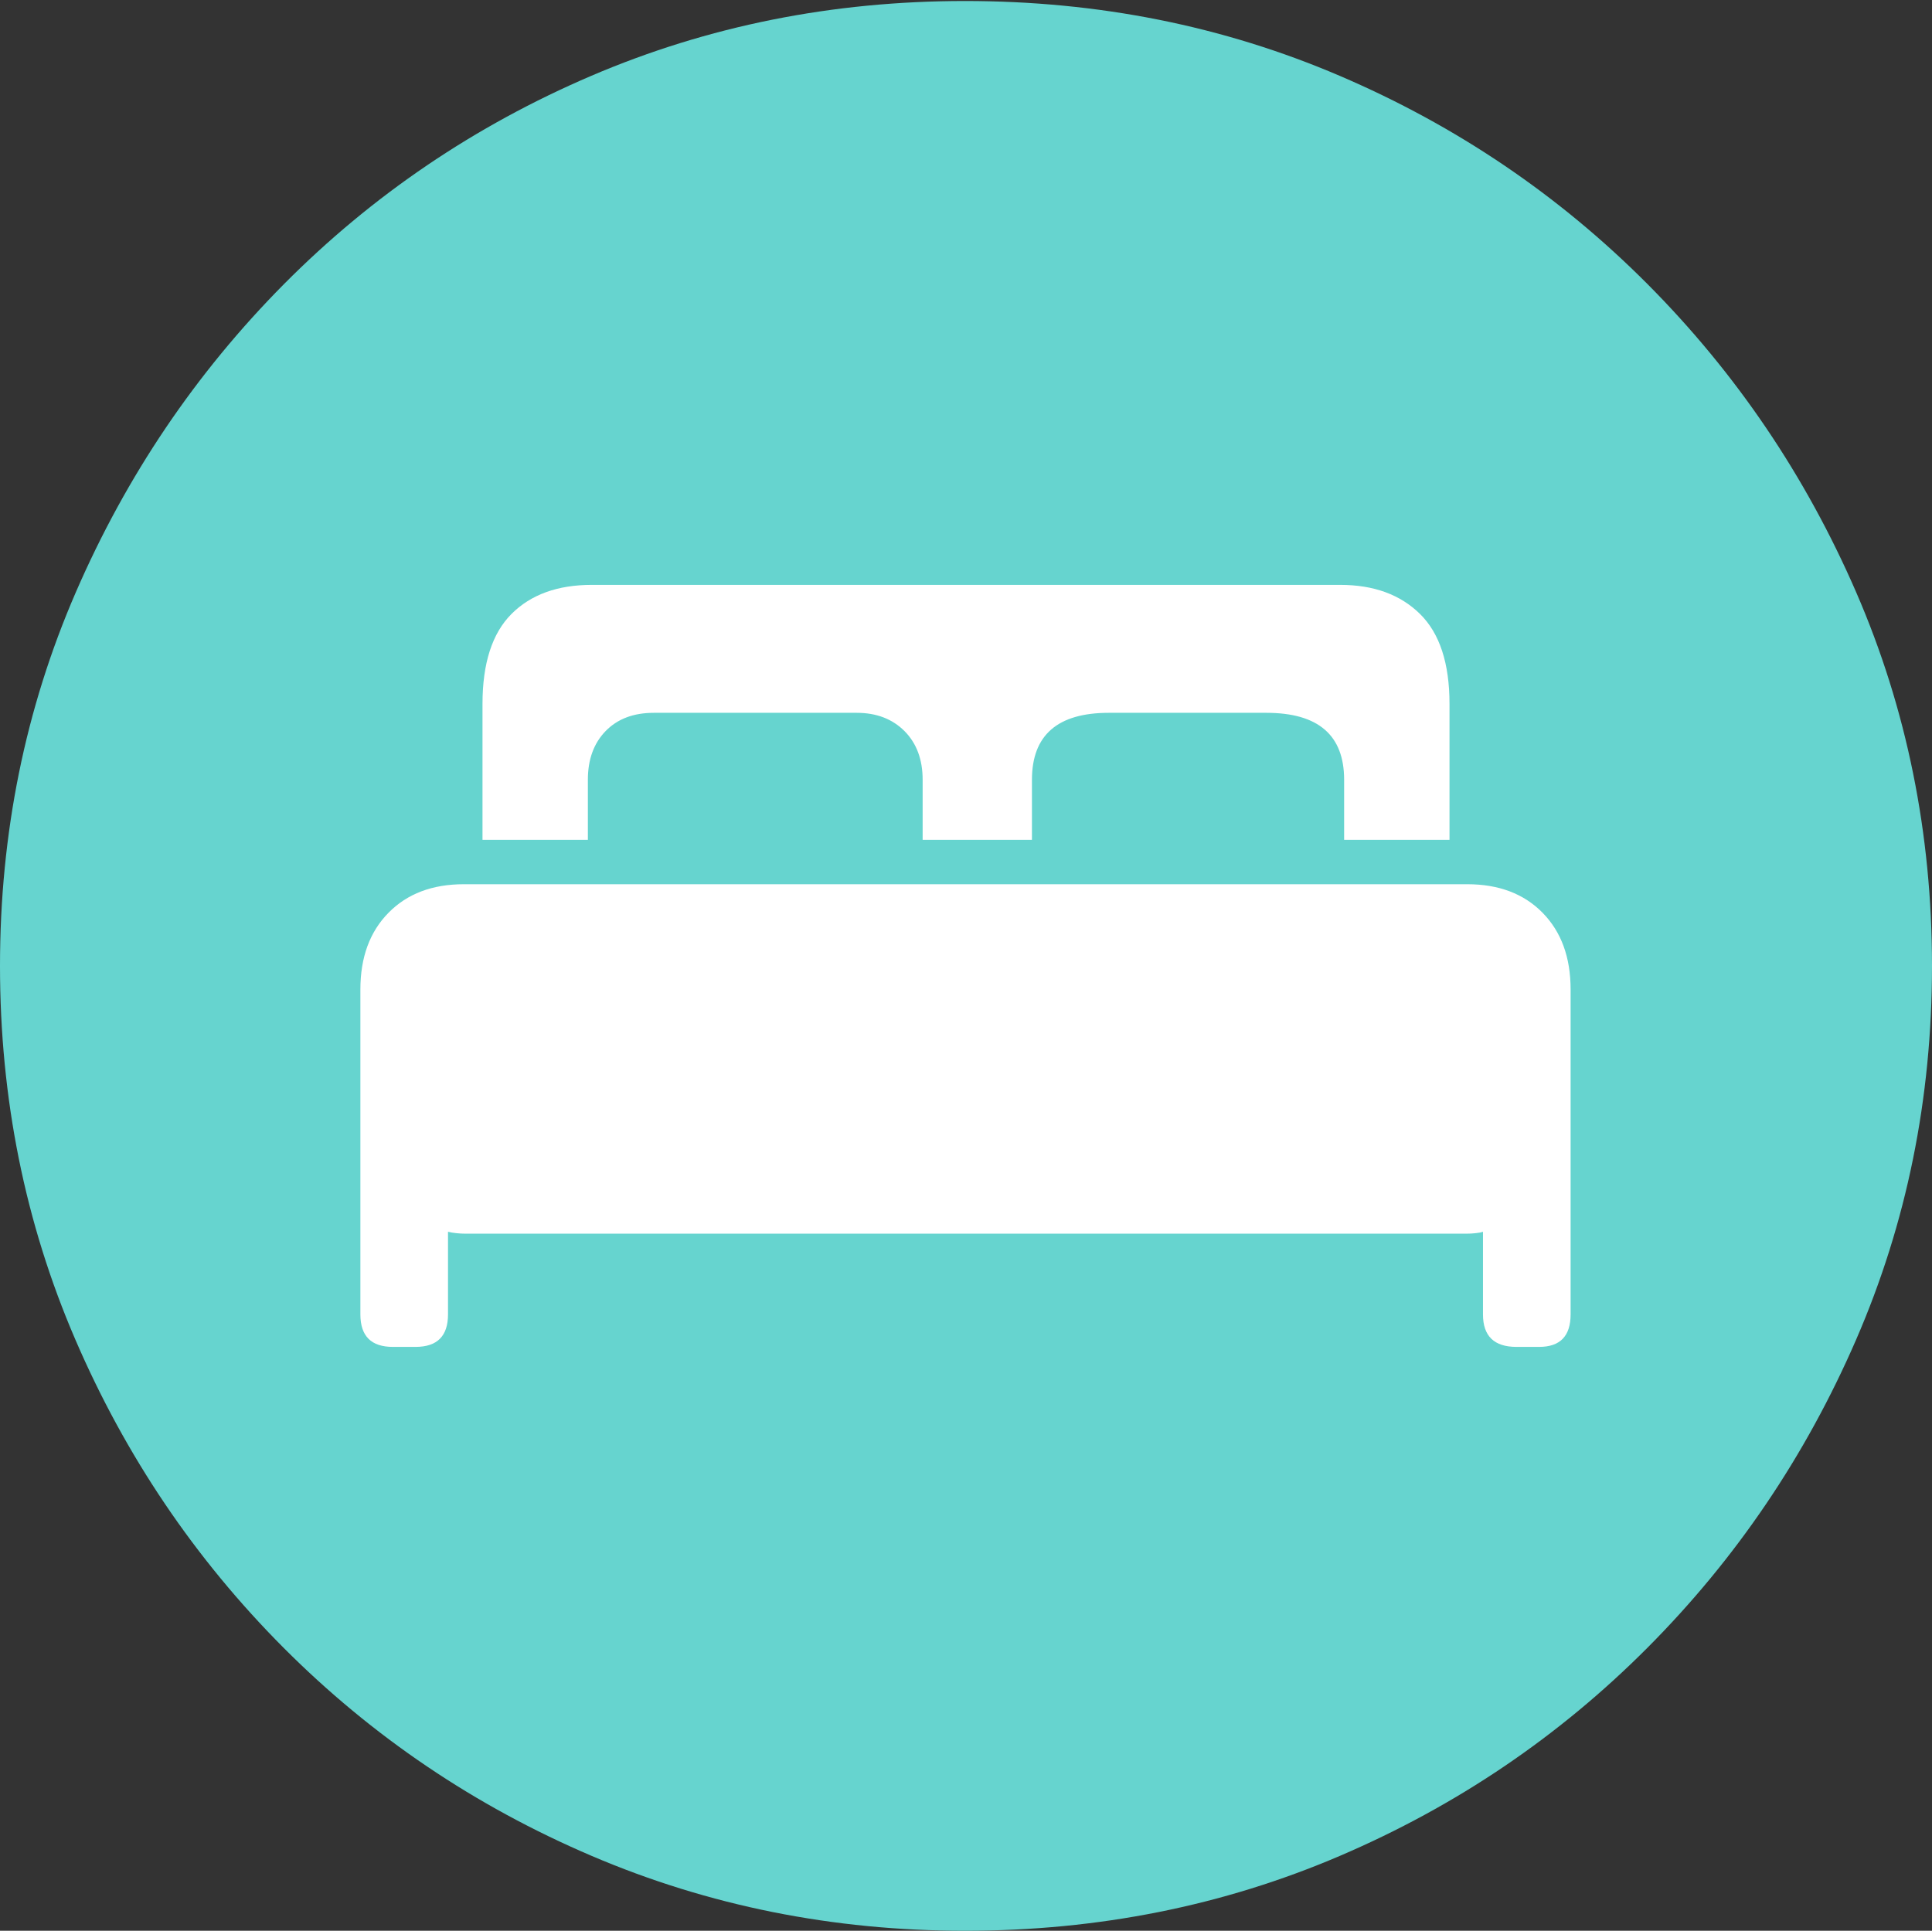 <?xml version="1.0" encoding="UTF-8"?>
<!--Generator: Apple Native CoreSVG 175-->
<!DOCTYPE svg
PUBLIC "-//W3C//DTD SVG 1.1//EN"
       "http://www.w3.org/Graphics/SVG/1.1/DTD/svg11.dtd">
<svg version="1.1" xmlns="http://www.w3.org/2000/svg" xmlns:xlink="http://www.w3.org/1999/xlink" width="19.16" height="19.15">
 <rect width="100%" height="100%" fill="#333333" stroke="none"/>
 <g>
  <rect height="19.15" opacity="0" width="19.16" x="0" y="0"/>
  <path d="M9.57 19.15Q11.553 19.15 13.286 18.408Q15.02 17.666 16.338 16.343Q17.656 15.02 18.408 13.286Q19.16 11.553 19.16 9.58Q19.16 7.607 18.408 5.874Q17.656 4.141 16.338 2.817Q15.02 1.494 13.286 0.752Q11.553 0.01 9.57 0.01Q7.598 0.01 5.864 0.752Q4.131 1.494 2.817 2.817Q1.504 4.141 0.752 5.874Q0 7.607 0 9.58Q0 11.553 0.747 13.286Q1.494 15.02 2.812 16.343Q4.131 17.666 5.869 18.408Q7.607 19.15 9.57 19.15Z" fill="#66d4cf"/>
  <path d="M3.574 13.037L3.574 9.814Q3.574 9.336 3.853 9.053Q4.131 8.77 4.6 8.77L14.551 8.77Q15.02 8.77 15.298 9.053Q15.576 9.336 15.576 9.814L15.576 13.037Q15.576 13.359 15.264 13.359L15.039 13.359Q14.707 13.359 14.707 13.037L14.707 12.217Q14.678 12.227 14.634 12.231Q14.59 12.236 14.541 12.236L4.619 12.236Q4.57 12.236 4.526 12.231Q4.482 12.227 4.443 12.217L4.443 13.037Q4.443 13.359 4.121 13.359L3.896 13.359Q3.574 13.359 3.574 13.037ZM4.785 8.33L4.785 6.982Q4.785 6.377 5.073 6.089Q5.361 5.801 5.869 5.801L13.291 5.801Q13.789 5.801 14.082 6.089Q14.375 6.377 14.375 6.982L14.375 8.33L13.33 8.33L13.33 7.734Q13.33 7.07 12.559 7.07L10.996 7.07Q10.234 7.07 10.234 7.734L10.234 8.33L9.15 8.33L9.15 7.734Q9.15 7.432 8.97 7.251Q8.789 7.07 8.496 7.07L6.484 7.07Q6.182 7.07 6.006 7.251Q5.83 7.432 5.83 7.734L5.83 8.33Z" fill="#ffffff"/>
 </g>
</svg>
